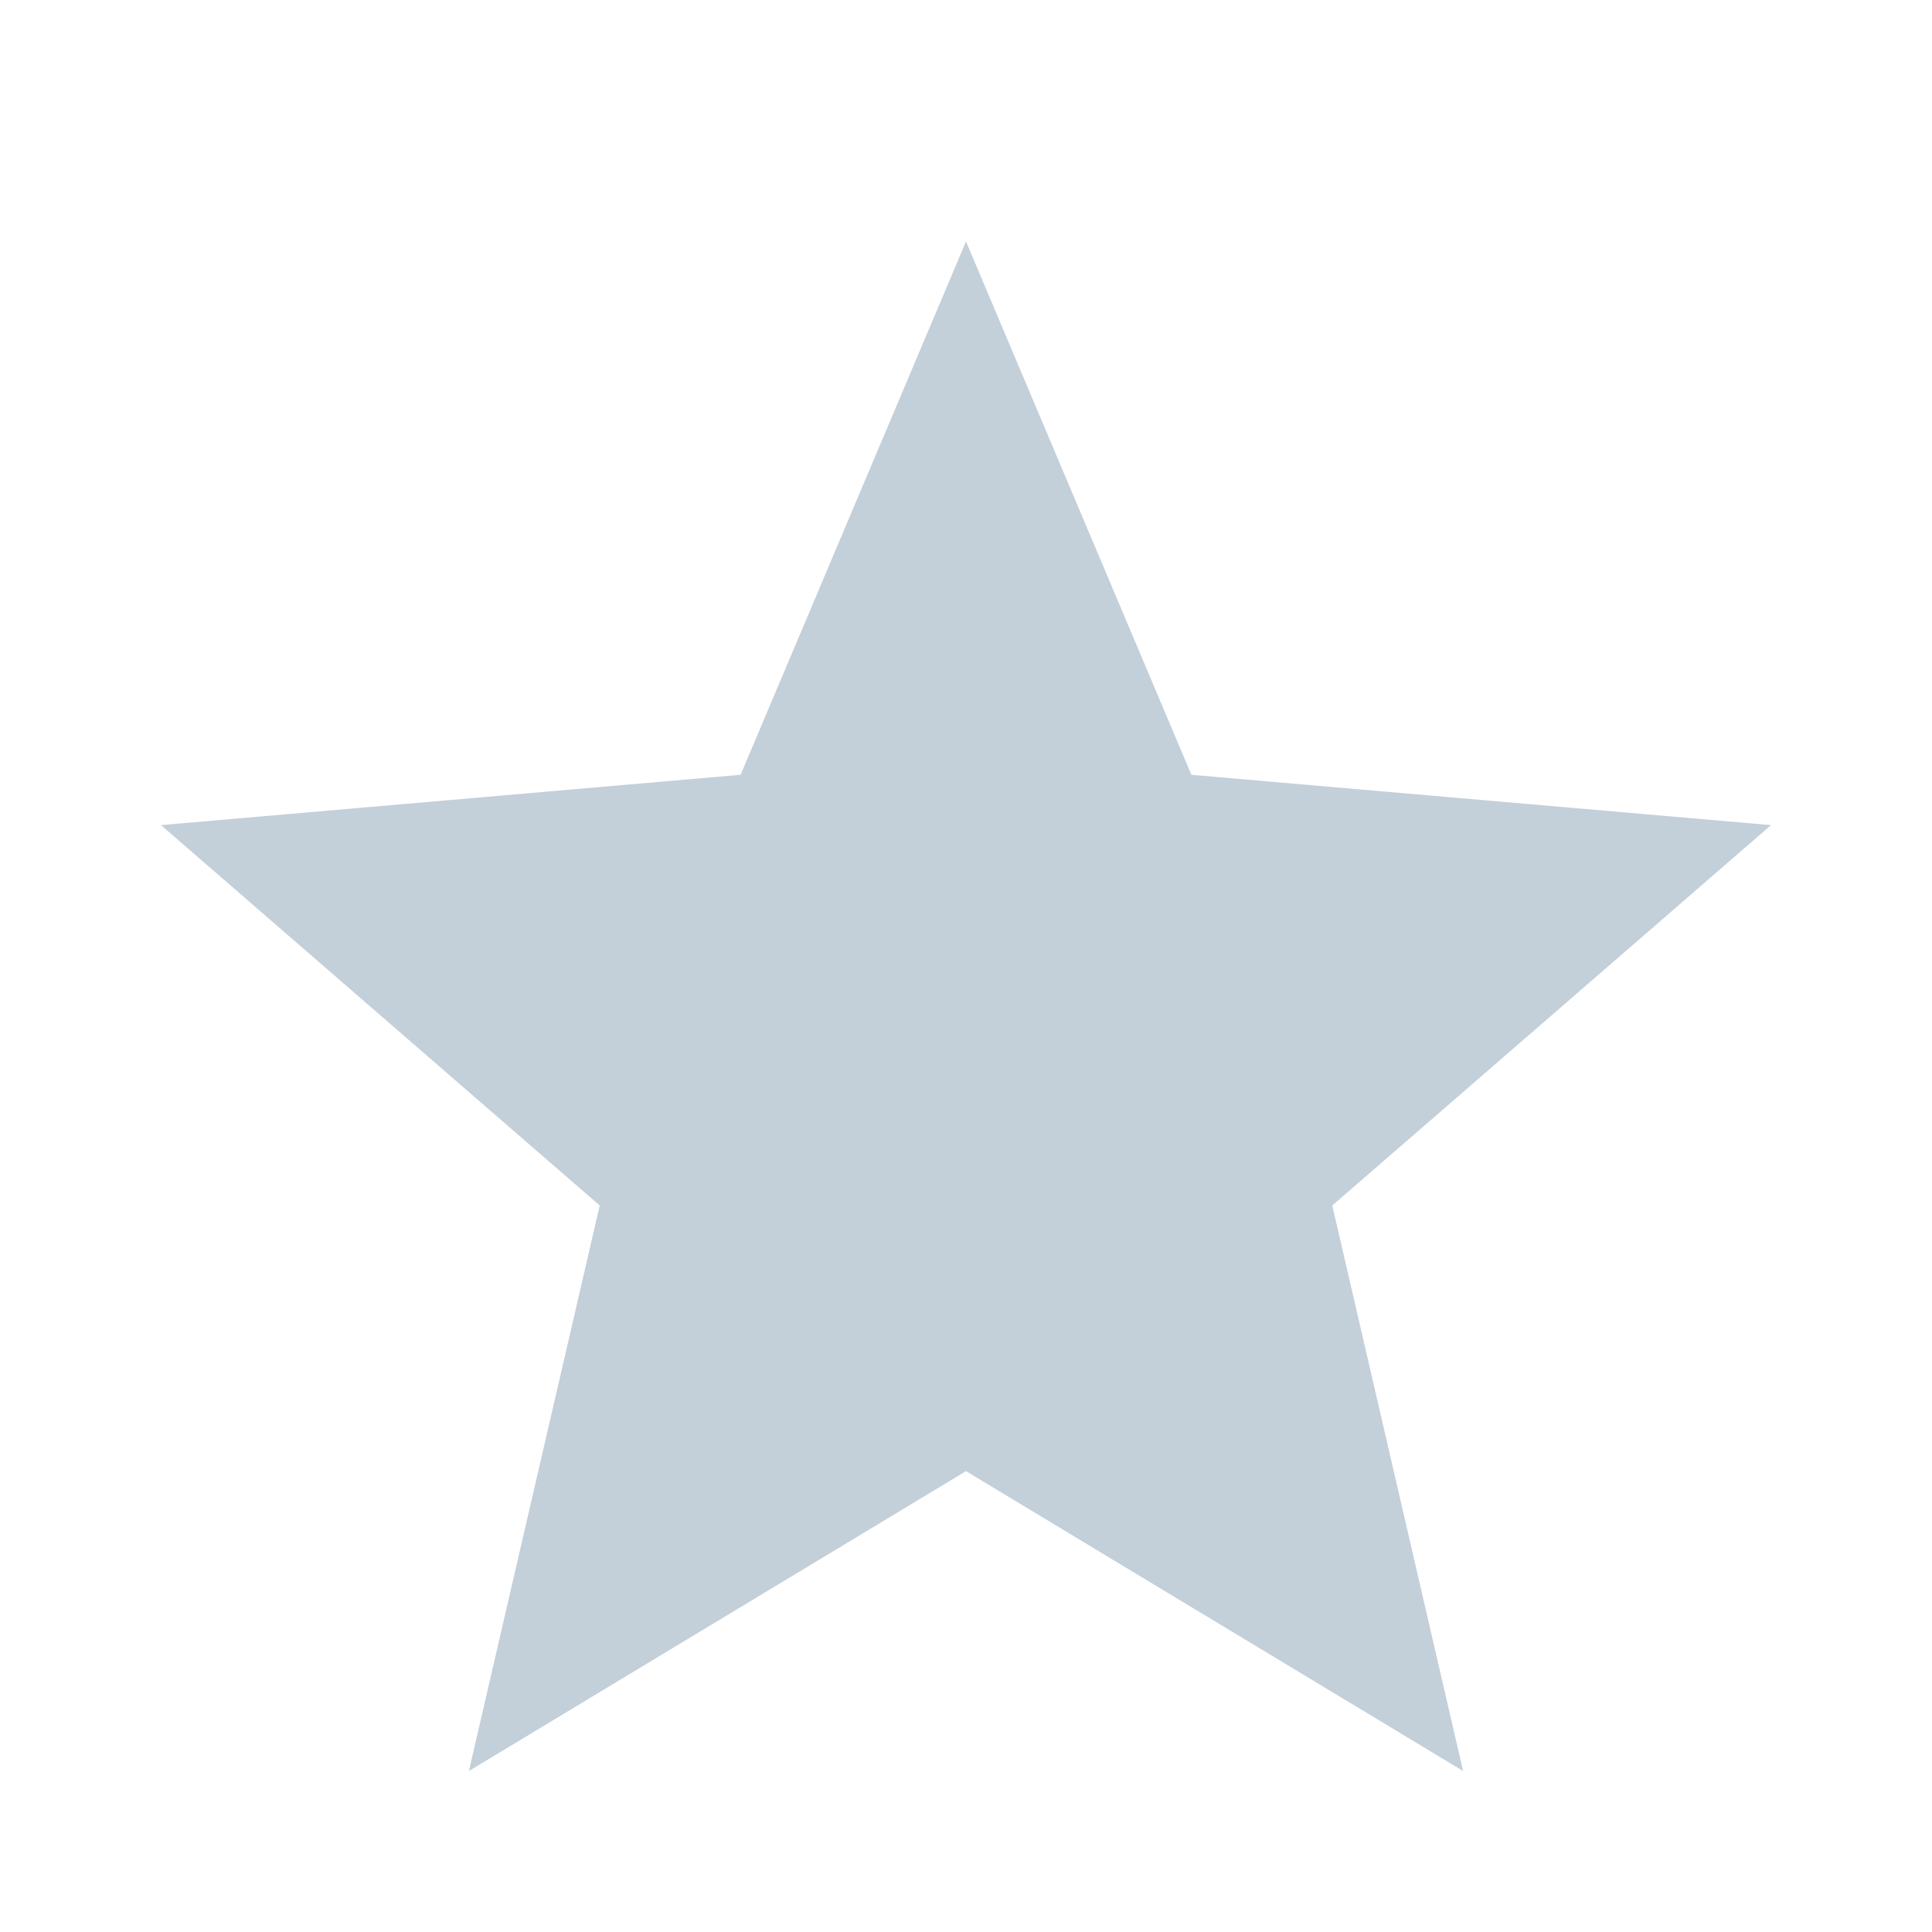 <svg xmlns="http://www.w3.org/2000/svg" width="300" height="300" viewBox="0 0 24 24"><path fill="#c3cfd9" d="m5.825 22l1.625-7.025L2 10.25l7.2-.625L12 3l2.8 6.625l7.2.625l-5.45 4.725L18.175 22L12 18.275z"/></svg>